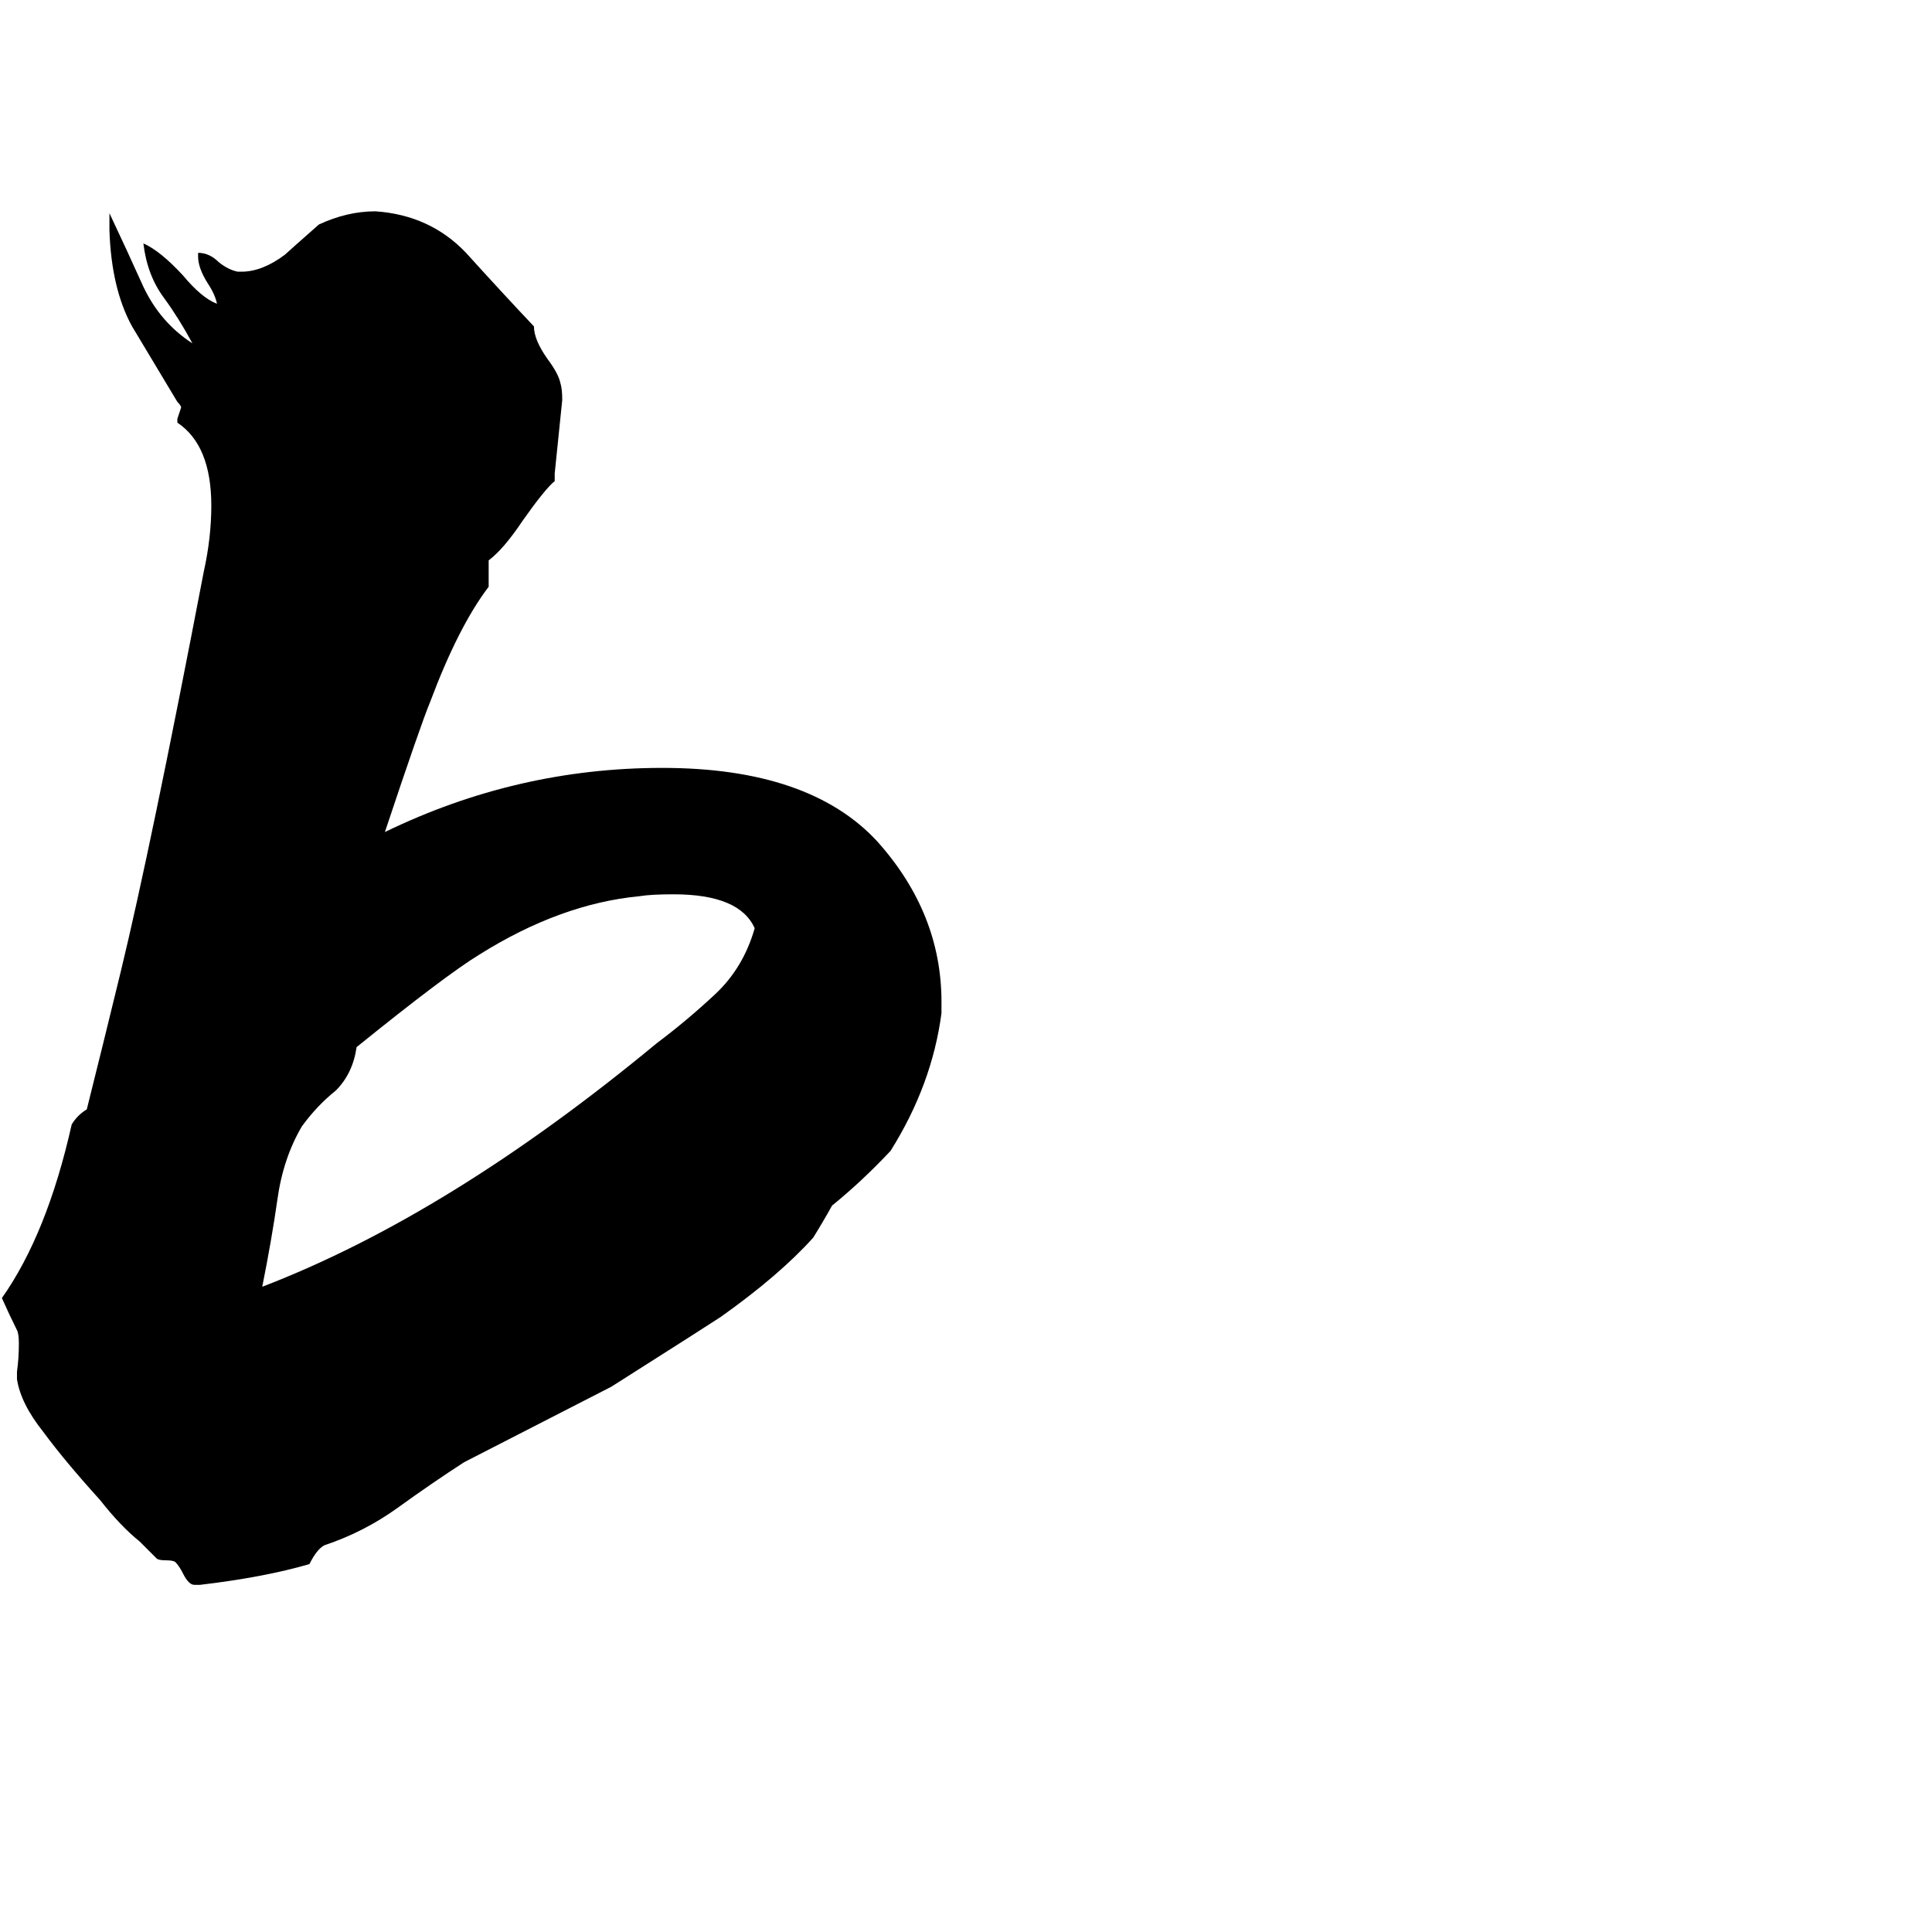<svg xmlns="http://www.w3.org/2000/svg" viewBox="0 -800 1024 1024">
	<path fill="#000000" d="M499 -269V-263Q494 -225 472 -190Q457 -174 441 -161Q436 -152 431 -144Q413 -124 382 -102Q376 -98 324 -65Q285 -45 246 -25Q229 -14 211 -1Q193 12 172 19Q168 21 164 29Q140 36 106 40H103Q100 40 97 34Q95 30 93 28Q92 27 88 27Q84 27 83 26Q79 22 74 17Q64 9 53 -5Q34 -26 23 -41Q11 -56 9 -69V-73Q10 -80 10 -88Q10 -93 9 -95Q5 -103 1 -112Q25 -146 38 -204Q41 -209 46 -212Q55 -248 64 -285Q80 -351 108 -497Q112 -515 112 -532Q112 -564 94 -576V-578Q95 -581 96 -584Q96 -585 94 -587Q82 -607 70 -627Q59 -647 58 -678V-687Q67 -668 76 -648Q85 -629 102 -618Q95 -631 87 -642Q78 -654 76 -671Q85 -667 97 -654Q107 -642 115 -639Q114 -644 110 -650Q105 -658 105 -664V-666Q111 -666 116 -661Q121 -657 126 -656H128Q139 -656 151 -665Q152 -666 169 -681Q184 -688 199 -688Q228 -686 247 -666Q266 -645 283 -627Q283 -620 290 -610Q296 -602 297 -597Q298 -594 298 -588Q296 -568 294 -549V-545Q289 -541 277 -524Q267 -509 259 -503V-489Q243 -468 228 -428Q223 -416 204 -359Q274 -393 351 -393Q429 -393 465 -354Q499 -316 499 -269ZM400 -308Q392 -326 357 -326Q345 -326 339 -325Q297 -321 254 -294Q236 -283 189 -245Q187 -231 178 -222Q168 -214 160 -203Q150 -186 147 -164Q144 -143 139 -118Q238 -156 348 -247Q364 -259 379 -273Q394 -287 400 -308Z"/>
</svg>